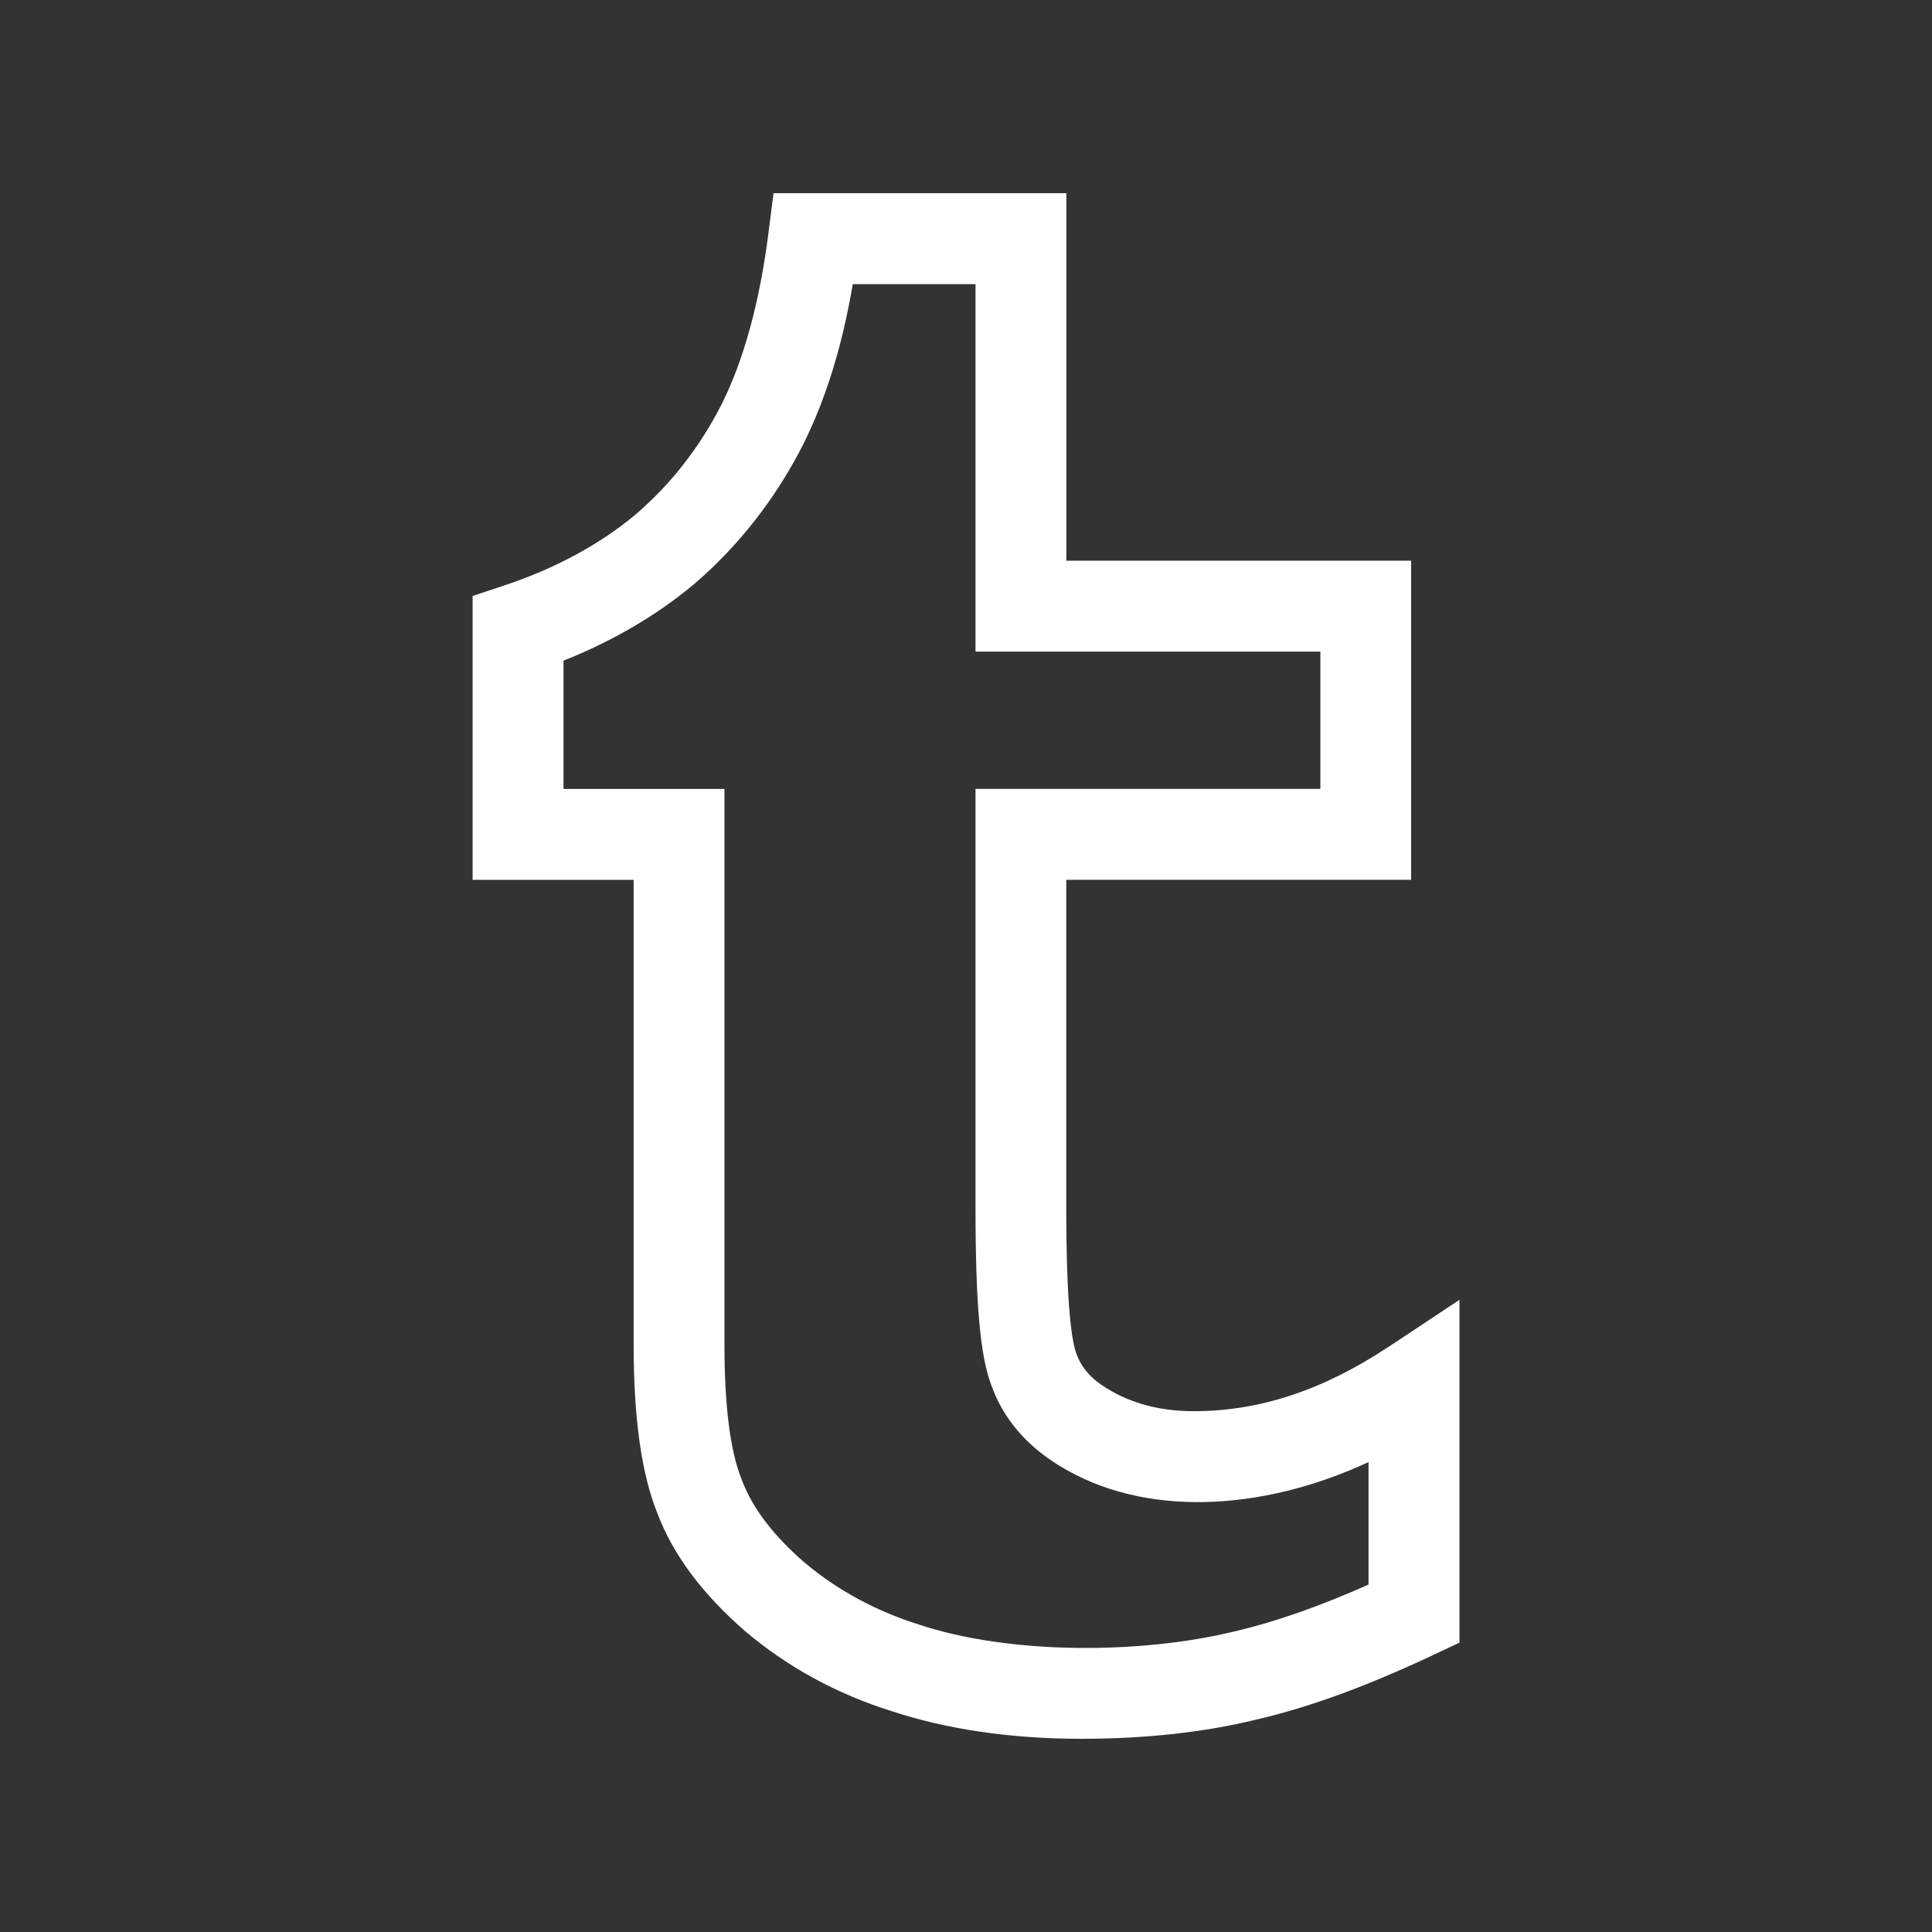 <!-- Generated by IcoMoon.io -->
<svg version="1.1" xmlns="http://www.w3.org/2000/svg" width="40" height="40" viewBox="0 0 40 40">
<rect x="0" y="0" width="40" height="40" fill="#333333" stroke="none"/>
<title>th-tumblr</title>
<path fill="#fff" d="M28.753 27.881c-1.355 0.9-2.673 1.336-4.030 1.336-0.698 0-1.288-0.154-1.807-0.472-0.32-0.194-0.521-0.42-0.627-0.71-0.098-0.252-0.213-0.983-0.213-3.034v-6.786h7.14v-6.607h-7.138v-7.608h-6.063l-0.105 0.824c-0.181 1.427-0.508 2.618-0.964 3.535-0.461 0.905-1.048 1.656-1.784 2.291-0.749 0.625-1.67 1.122-2.731 1.474l-0.646 0.215v5.877h3.334v9.628c0 1.528 0.164 2.679 0.493 3.49 0.322 0.853 0.932 1.673 1.824 2.445 0.873 0.738 1.892 1.293 3.014 1.645 1.15 0.38 2.477 0.576 3.944 0.576 1.316 0 2.534-0.134 3.603-0.395 1.080-0.247 2.285-0.685 3.68-1.342l0.54-0.254v-7.098l-1.463 0.971zM28.333 32.808c-1.041 0.461-1.948 0.777-2.771 0.968-1.952 0.476-4.661 0.482-6.537-0.141-0.896-0.282-1.696-0.717-2.37-1.286-0.642-0.557-1.075-1.122-1.293-1.7-0.243-0.595-0.363-1.538-0.363-2.803v-11.512h-3.332v-2.656c1.022-0.407 1.929-0.937 2.711-1.591 0.922-0.794 1.679-1.762 2.248-2.88 0.469-0.937 0.809-2.029 1.030-3.324h2.541v7.608h7.14v2.842h-7.14v8.666c0 2.010 0.098 3.087 0.331 3.691 0.247 0.683 0.723 1.242 1.412 1.66 1.749 1.075 4.188 0.945 6.394-0.079v2.536z"></path>
</svg>
